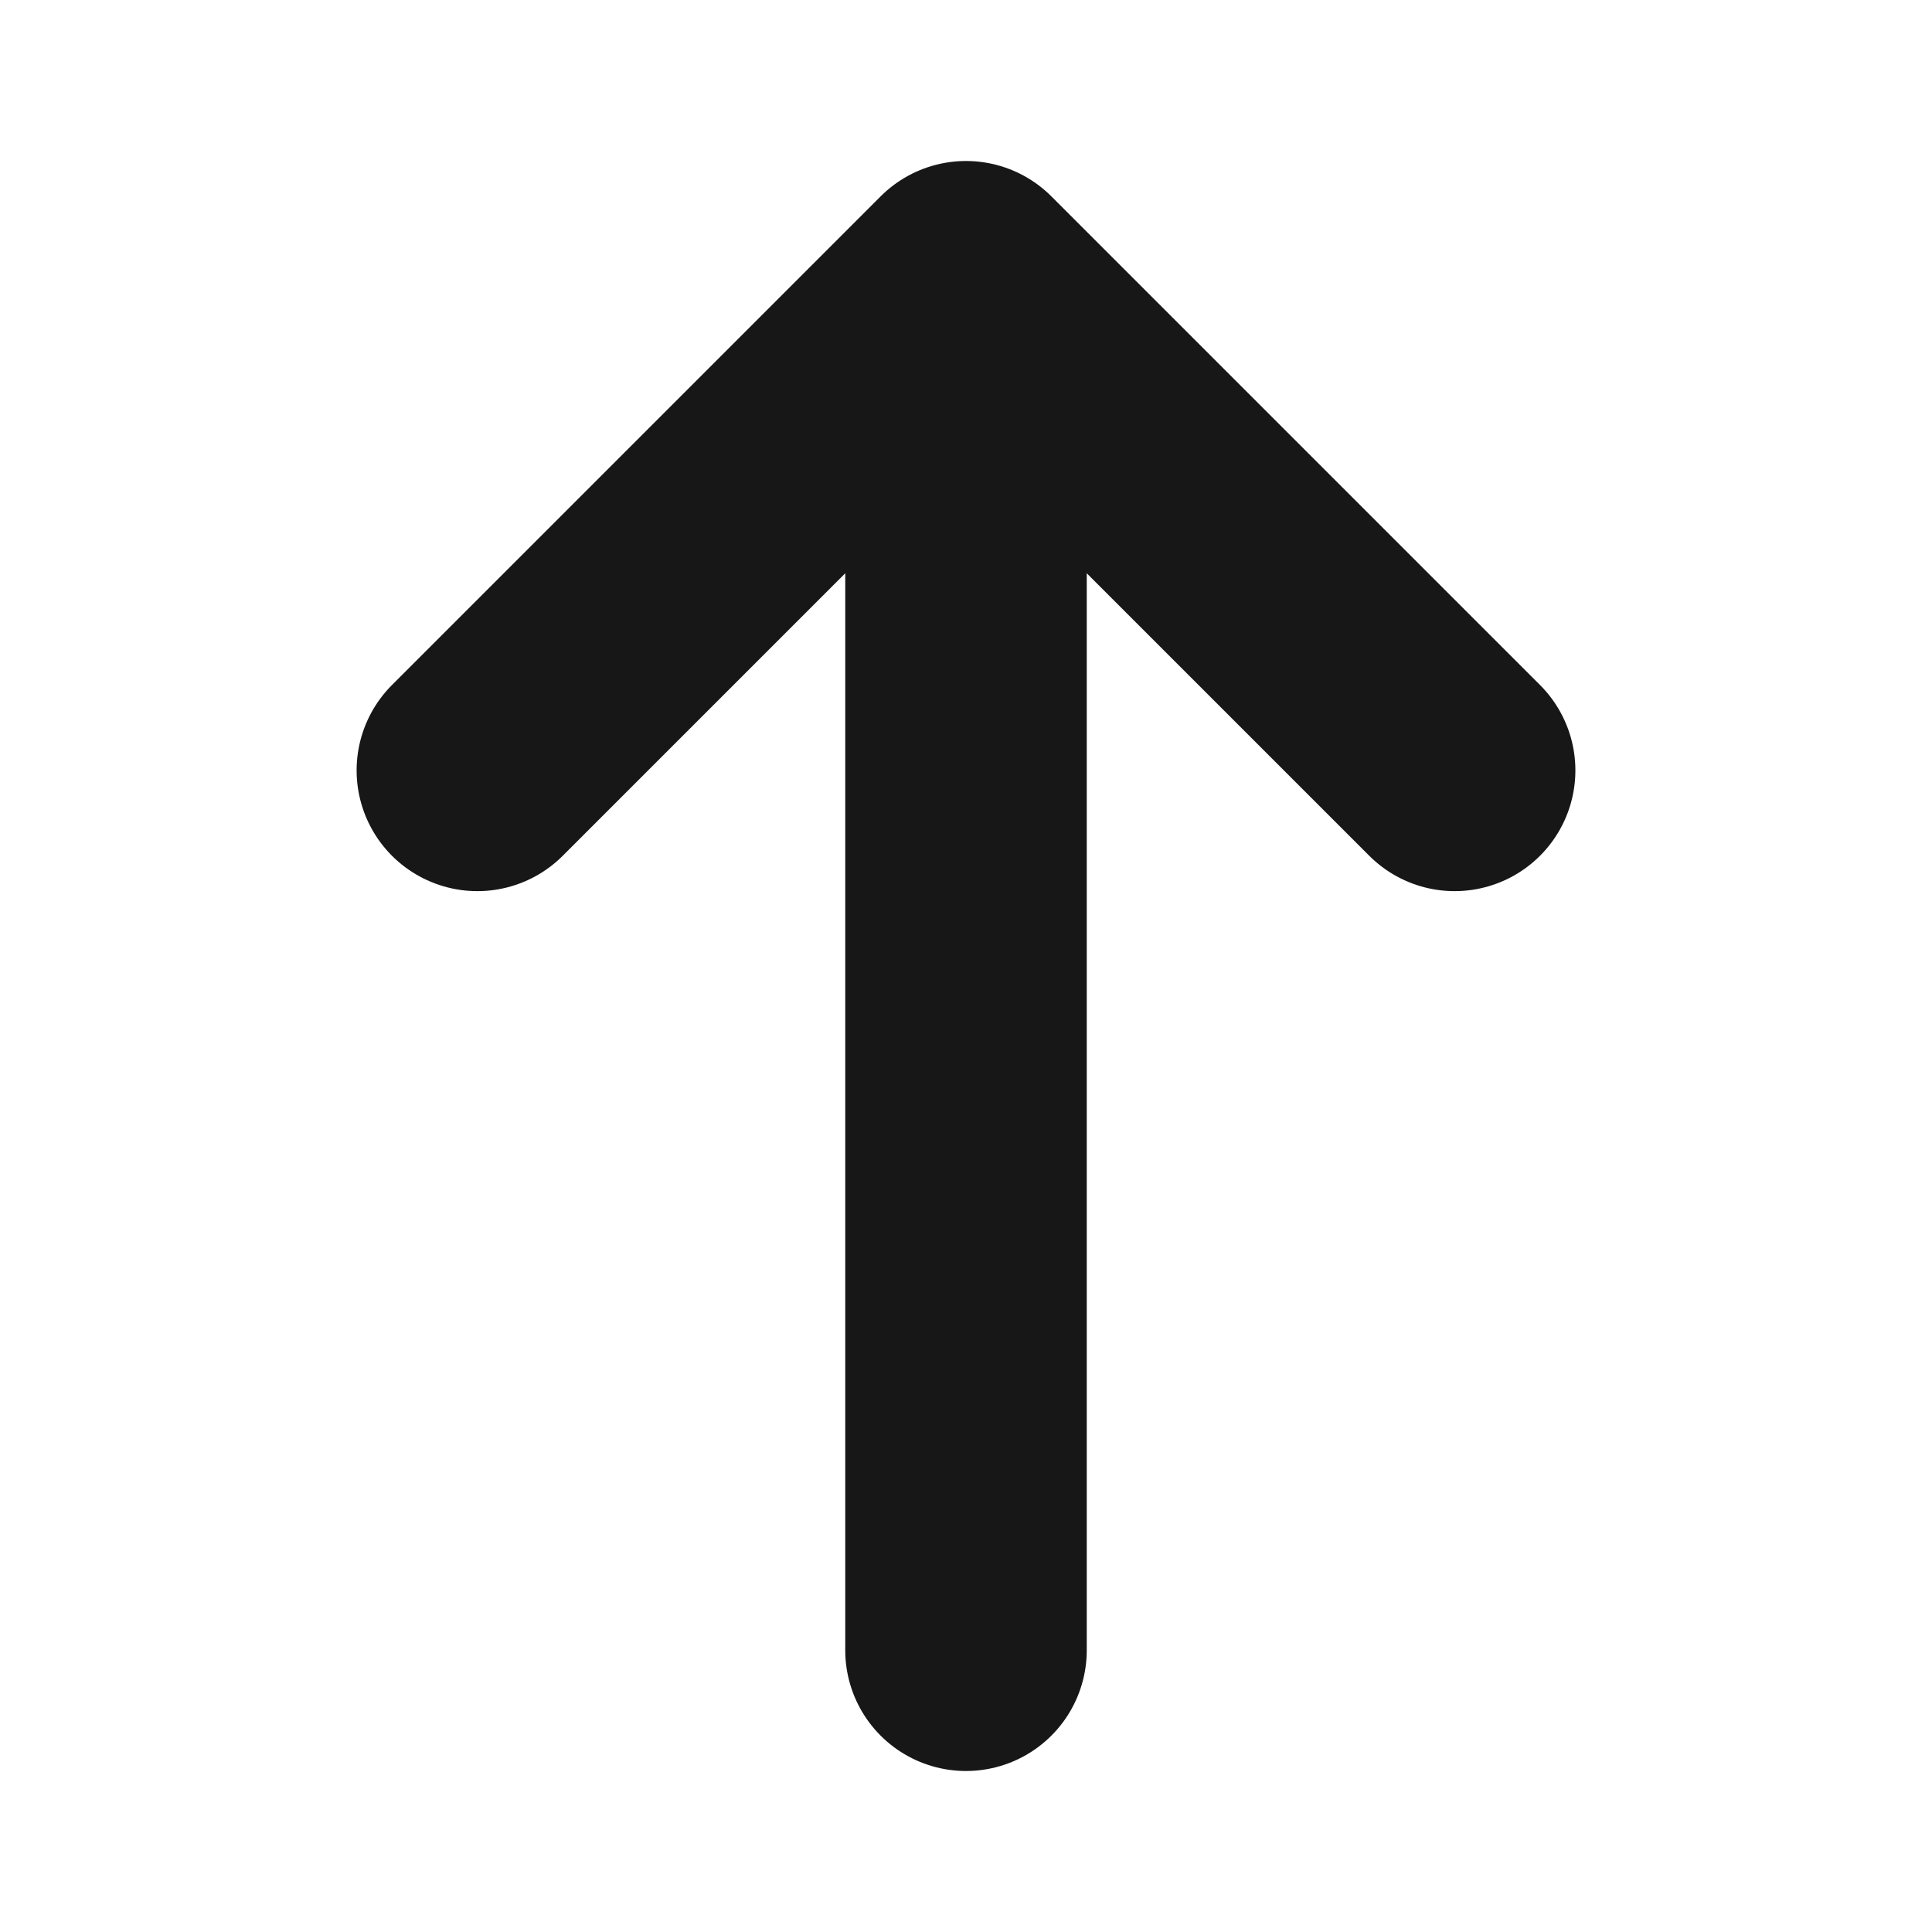 <svg width="24" height="24" viewBox="0 0 24 24" fill="none" xmlns="http://www.w3.org/2000/svg">
<path d="M18.07 9.57L12 3.5L5.93 9.57" stroke="#171717" stroke-width="3" stroke-miterlimit="10" stroke-linecap="round" stroke-linejoin="round"/>
<path d="M12 20.5V3.67" stroke="#171717" stroke-width="3" stroke-miterlimit="10" stroke-linecap="round" stroke-linejoin="round"/>
</svg>
